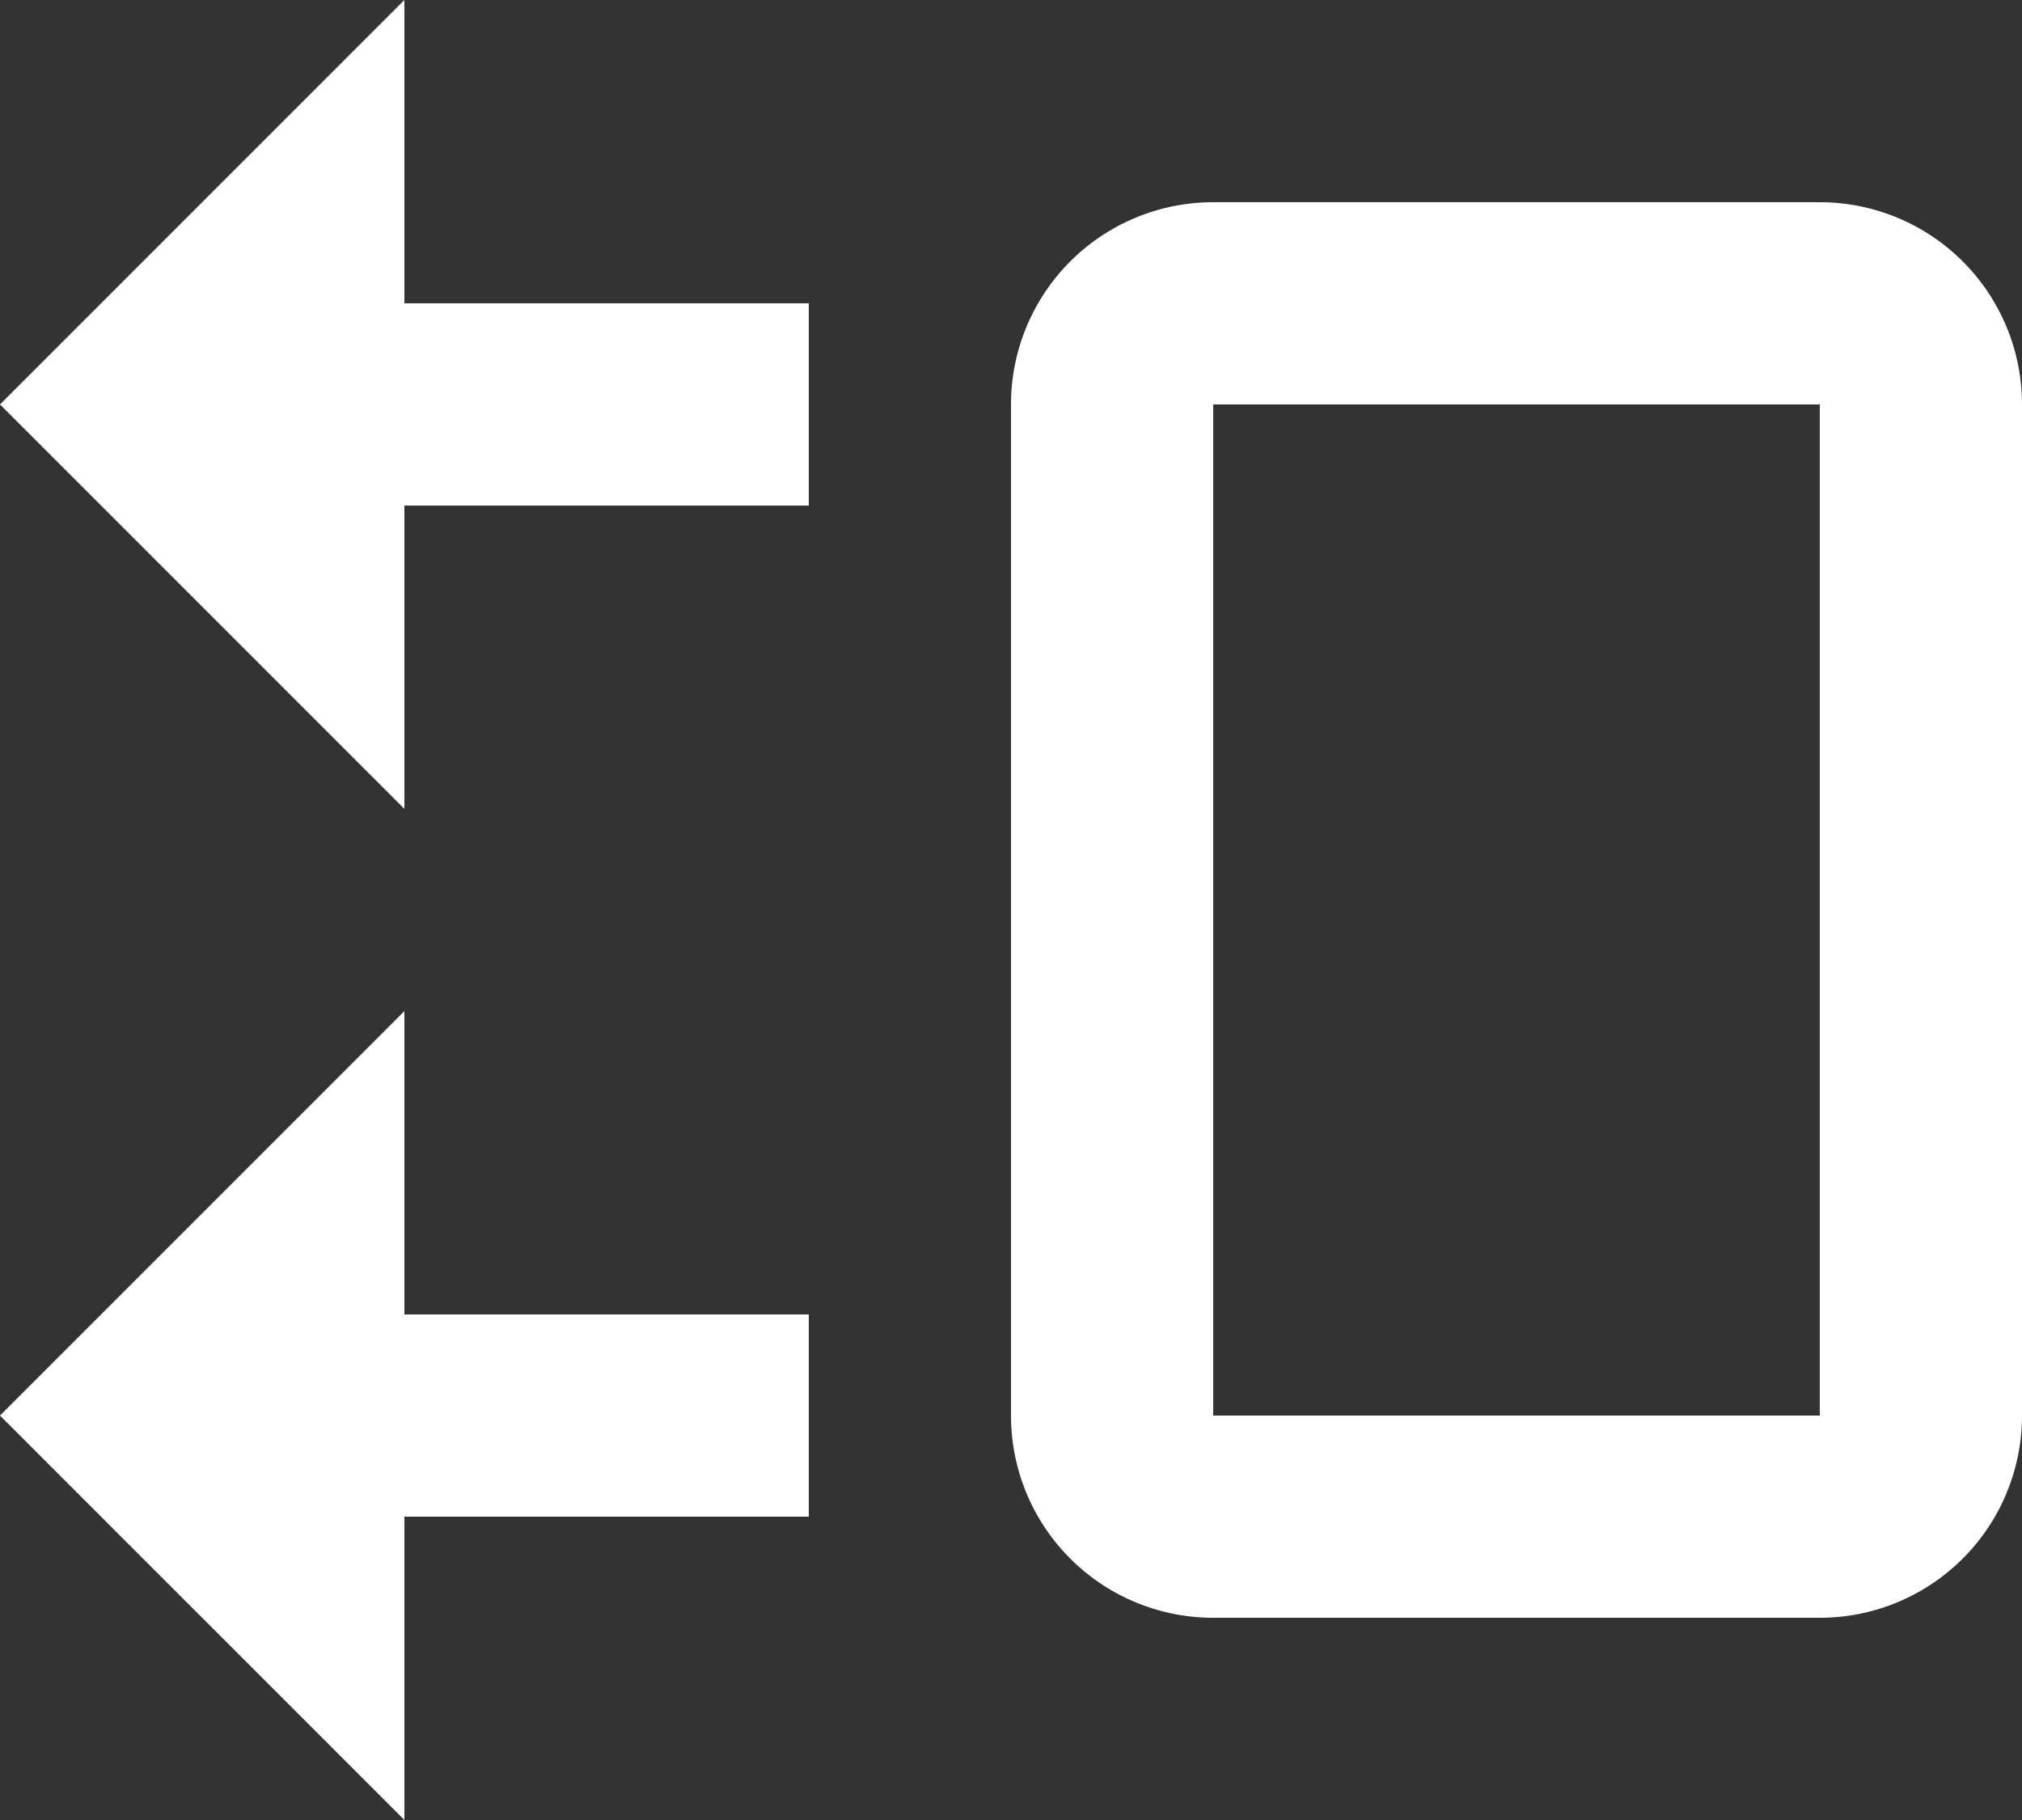 <svg id="レイヤー_1" data-name="レイヤー 1" xmlns="http://www.w3.org/2000/svg" viewBox="0 0 20 18"><rect x="0" y="0" width="20" height="18" fill="#333333" stroke="none"/><defs><style>.cls-1{fill:#fff;}</style></defs><title>ic_panel-open</title><path class="cls-1" d="M2,17l4-4v3h4v2H6v3L2,17M2,7l4,4V8h4V6H6V3L2,7M12,17V7a2,2,0,0,1,2-2h6a2,2,0,0,1,2,2V17a2,2,0,0,1-2,2H14a2,2,0,0,1-2-2m2,0h6V7H14Z" transform="translate(-2 -3)"/></svg>